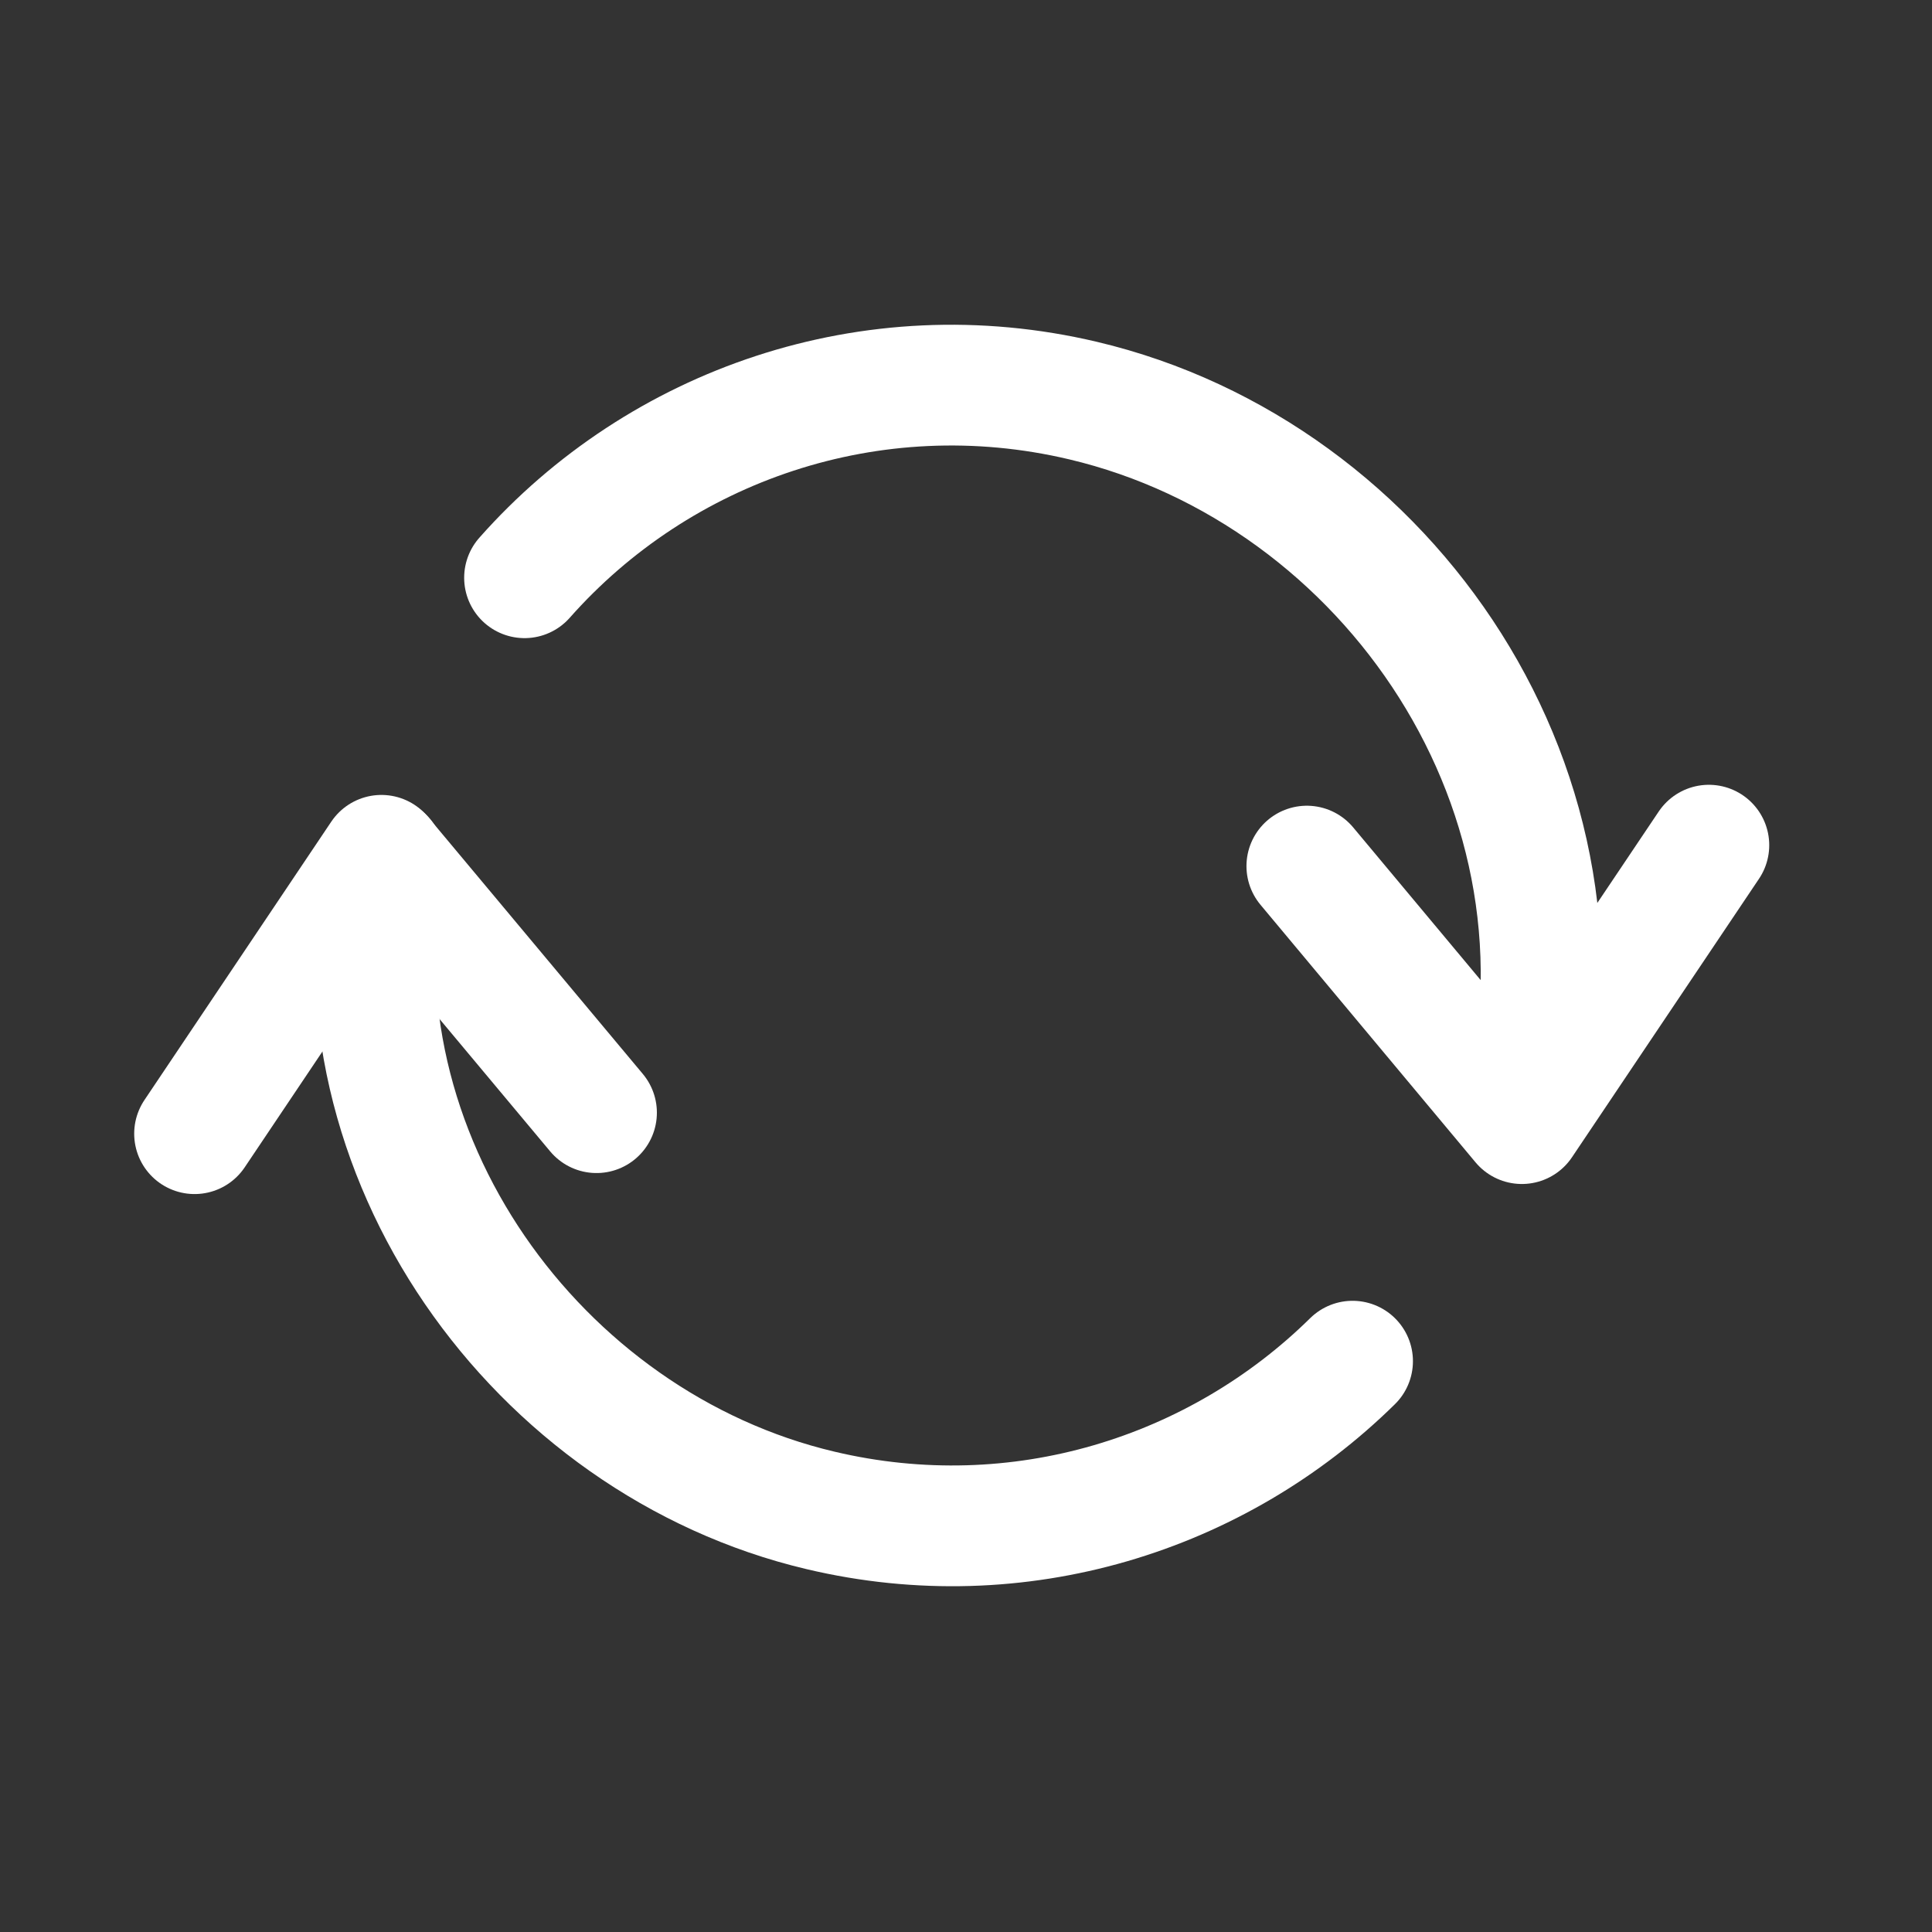 <?xml version="1.0" encoding="UTF-8"?>
<svg width="24px" height="24px" viewBox="0 0 24 24" version="1.1" xmlns="http://www.w3.org/2000/svg" xmlns:xlink="http://www.w3.org/1999/xlink">
    <rect x="0" y="0" width="24" height="24" fill="#333333" stroke="none"/>
    <!-- Generator: Sketch 46 (44423) - http://www.bohemiancoding.com/sketch -->
    <title>frameset_reflash_0</title>
    <desc>Created with Sketch.</desc>
    <defs></defs>
    <g id="slice" stroke="none" stroke-width="1" fill="none" fill-rule="evenodd" stroke-linecap="round" stroke-linejoin="round">
        <g id="frameset_reflash_0" stroke="#FFFFFF" stroke-width="1.5">
            <g id="reflash">
                <g id="1" transform="translate(12, 12) scale(-1, 1) translate(-12, -12) translate(2, 4.5)">
                    <polyline id="Stroke-2796" points="0.772 5.999 3.095 9.458 5.766 6.259"></polyline>
                    <polyline id="Stroke-2797" points="19.583 9.583 17.262 6.125 14.59 9.322"></polyline>
                    <path d="M17.231,6.156 C17.926,9.829 15.336,13.43 11.806,14.263 C9.345,14.846 6.877,14.063 5.198,12.409" id="Stroke-2798"></path>
                    <path d="M3.099,9.437 C2.004,5.368 4.741,1.375 8.547,0.476 C11.177,-0.146 13.811,0.786 15.484,2.677" id="Stroke-2799"></path>
                </g>
            </g>
        </g>
    </g>
</svg>